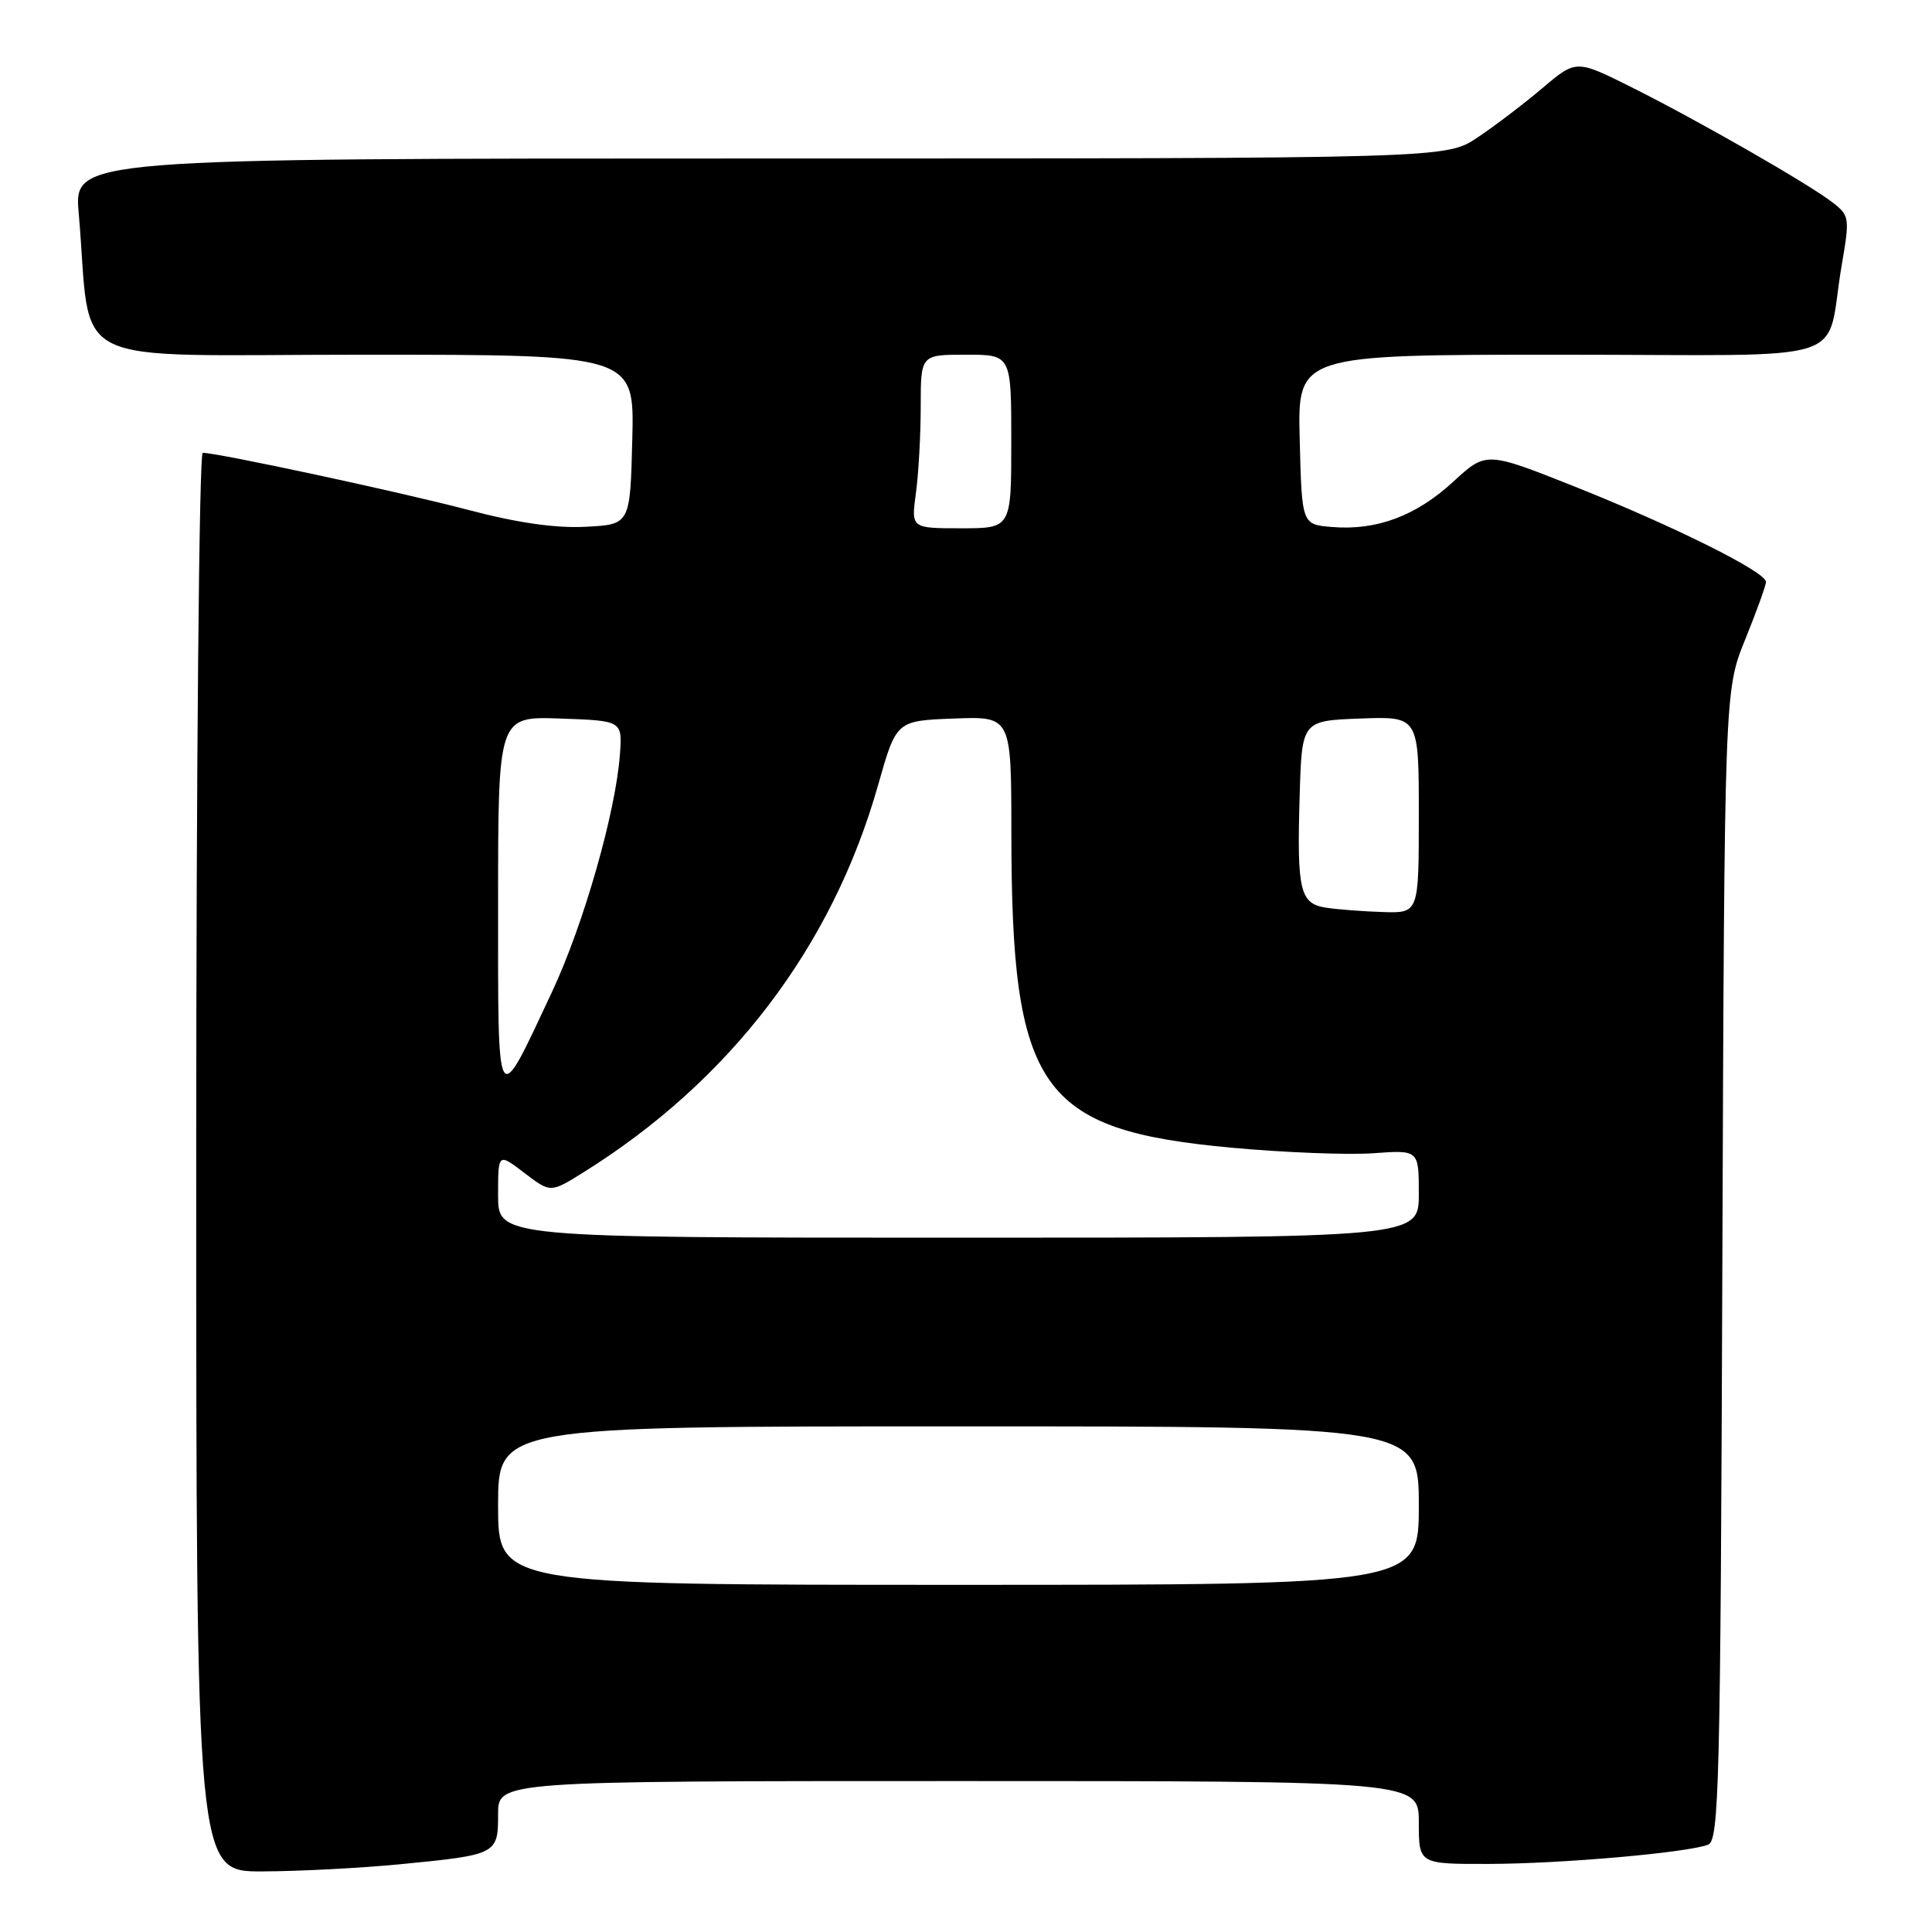 <?xml version="1.0" encoding="UTF-8" standalone="no"?>
<!DOCTYPE svg PUBLIC "-//W3C//DTD SVG 1.1//EN" "http://www.w3.org/Graphics/SVG/1.1/DTD/svg11.dtd" >
<svg xmlns="http://www.w3.org/2000/svg" xmlns:xlink="http://www.w3.org/1999/xlink" version="1.1" viewBox="0 0 256 256">
 <g >
 <path fill="currentColor"
d=" M 53.05 247.02 C 65.86 245.77 66.00 245.70 66.00 240.39 C 66.00 236.00 66.00 236.00 127.00 236.00 C 188.00 236.00 188.00 236.00 188.00 241.50 C 188.00 247.00 188.00 247.00 197.25 246.98 C 206.87 246.96 223.53 245.50 226.33 244.43 C 227.79 243.87 227.97 236.60 228.22 167.65 C 228.50 91.50 228.50 91.50 231.25 84.73 C 232.76 81.00 234.00 77.57 234.00 77.10 C 234.00 75.79 221.82 69.72 208.72 64.50 C 196.93 59.81 196.93 59.81 192.56 63.83 C 187.65 68.36 182.41 70.32 176.50 69.83 C 172.50 69.50 172.50 69.50 172.22 58.25 C 171.93 47.00 171.93 47.00 206.89 47.00 C 246.67 47.00 241.71 48.59 244.05 35.06 C 245.11 28.87 245.07 28.56 242.83 26.83 C 239.59 24.32 224.95 15.94 216.17 11.55 C 208.84 7.89 208.84 7.89 204.35 11.70 C 201.88 13.79 198.00 16.74 195.73 18.25 C 191.60 21.00 191.60 21.00 100.70 21.00 C 9.80 21.00 9.80 21.00 10.43 28.25 C 12.25 49.22 7.79 47.00 48.13 47.00 C 84.07 47.00 84.07 47.00 83.78 58.25 C 83.50 69.50 83.50 69.50 77.60 69.80 C 73.64 70.01 68.55 69.28 62.10 67.58 C 53.26 65.24 28.87 60.00 26.86 60.00 C 26.39 60.00 26.00 101.99 26.00 154.00 C 26.00 248.00 26.00 248.00 34.75 247.97 C 39.56 247.96 47.80 247.53 53.05 247.02 Z  M 66.00 199.50 C 66.00 189.00 66.00 189.00 127.00 189.00 C 188.00 189.00 188.00 189.00 188.00 199.50 C 188.00 210.00 188.00 210.00 127.00 210.00 C 66.00 210.00 66.00 210.00 66.00 199.50 Z  M 66.00 158.38 C 66.00 152.76 66.00 152.76 69.47 155.41 C 72.94 158.06 72.94 158.06 77.22 155.40 C 96.77 143.22 110.28 125.48 116.36 104.00 C 118.77 95.50 118.77 95.50 126.39 95.21 C 134.00 94.92 134.00 94.92 134.01 110.21 C 134.02 144.45 137.70 149.73 163.21 152.08 C 170.20 152.72 178.64 153.05 181.96 152.81 C 188.00 152.37 188.00 152.37 188.00 158.19 C 188.00 164.00 188.00 164.00 127.00 164.00 C 66.00 164.00 66.00 164.00 66.00 158.38 Z  M 66.00 119.68 C 66.00 94.92 66.00 94.92 74.23 95.21 C 82.47 95.50 82.47 95.50 82.14 99.99 C 81.58 107.63 77.33 122.50 73.15 131.42 C 65.71 147.29 66.00 147.76 66.00 119.68 Z  M 175.75 120.28 C 172.24 119.75 171.84 118.07 172.21 105.50 C 172.50 95.50 172.50 95.50 180.25 95.21 C 188.00 94.92 188.00 94.92 188.00 107.96 C 188.00 121.00 188.00 121.00 183.25 120.85 C 180.64 120.77 177.26 120.51 175.75 120.28 Z  M 121.36 65.36 C 121.71 62.81 122.00 57.63 122.00 53.86 C 122.00 47.00 122.00 47.00 128.00 47.00 C 134.00 47.00 134.00 47.00 134.00 58.50 C 134.00 70.00 134.00 70.00 127.36 70.00 C 120.73 70.00 120.73 70.00 121.36 65.36 Z "/>
</g>
</svg>